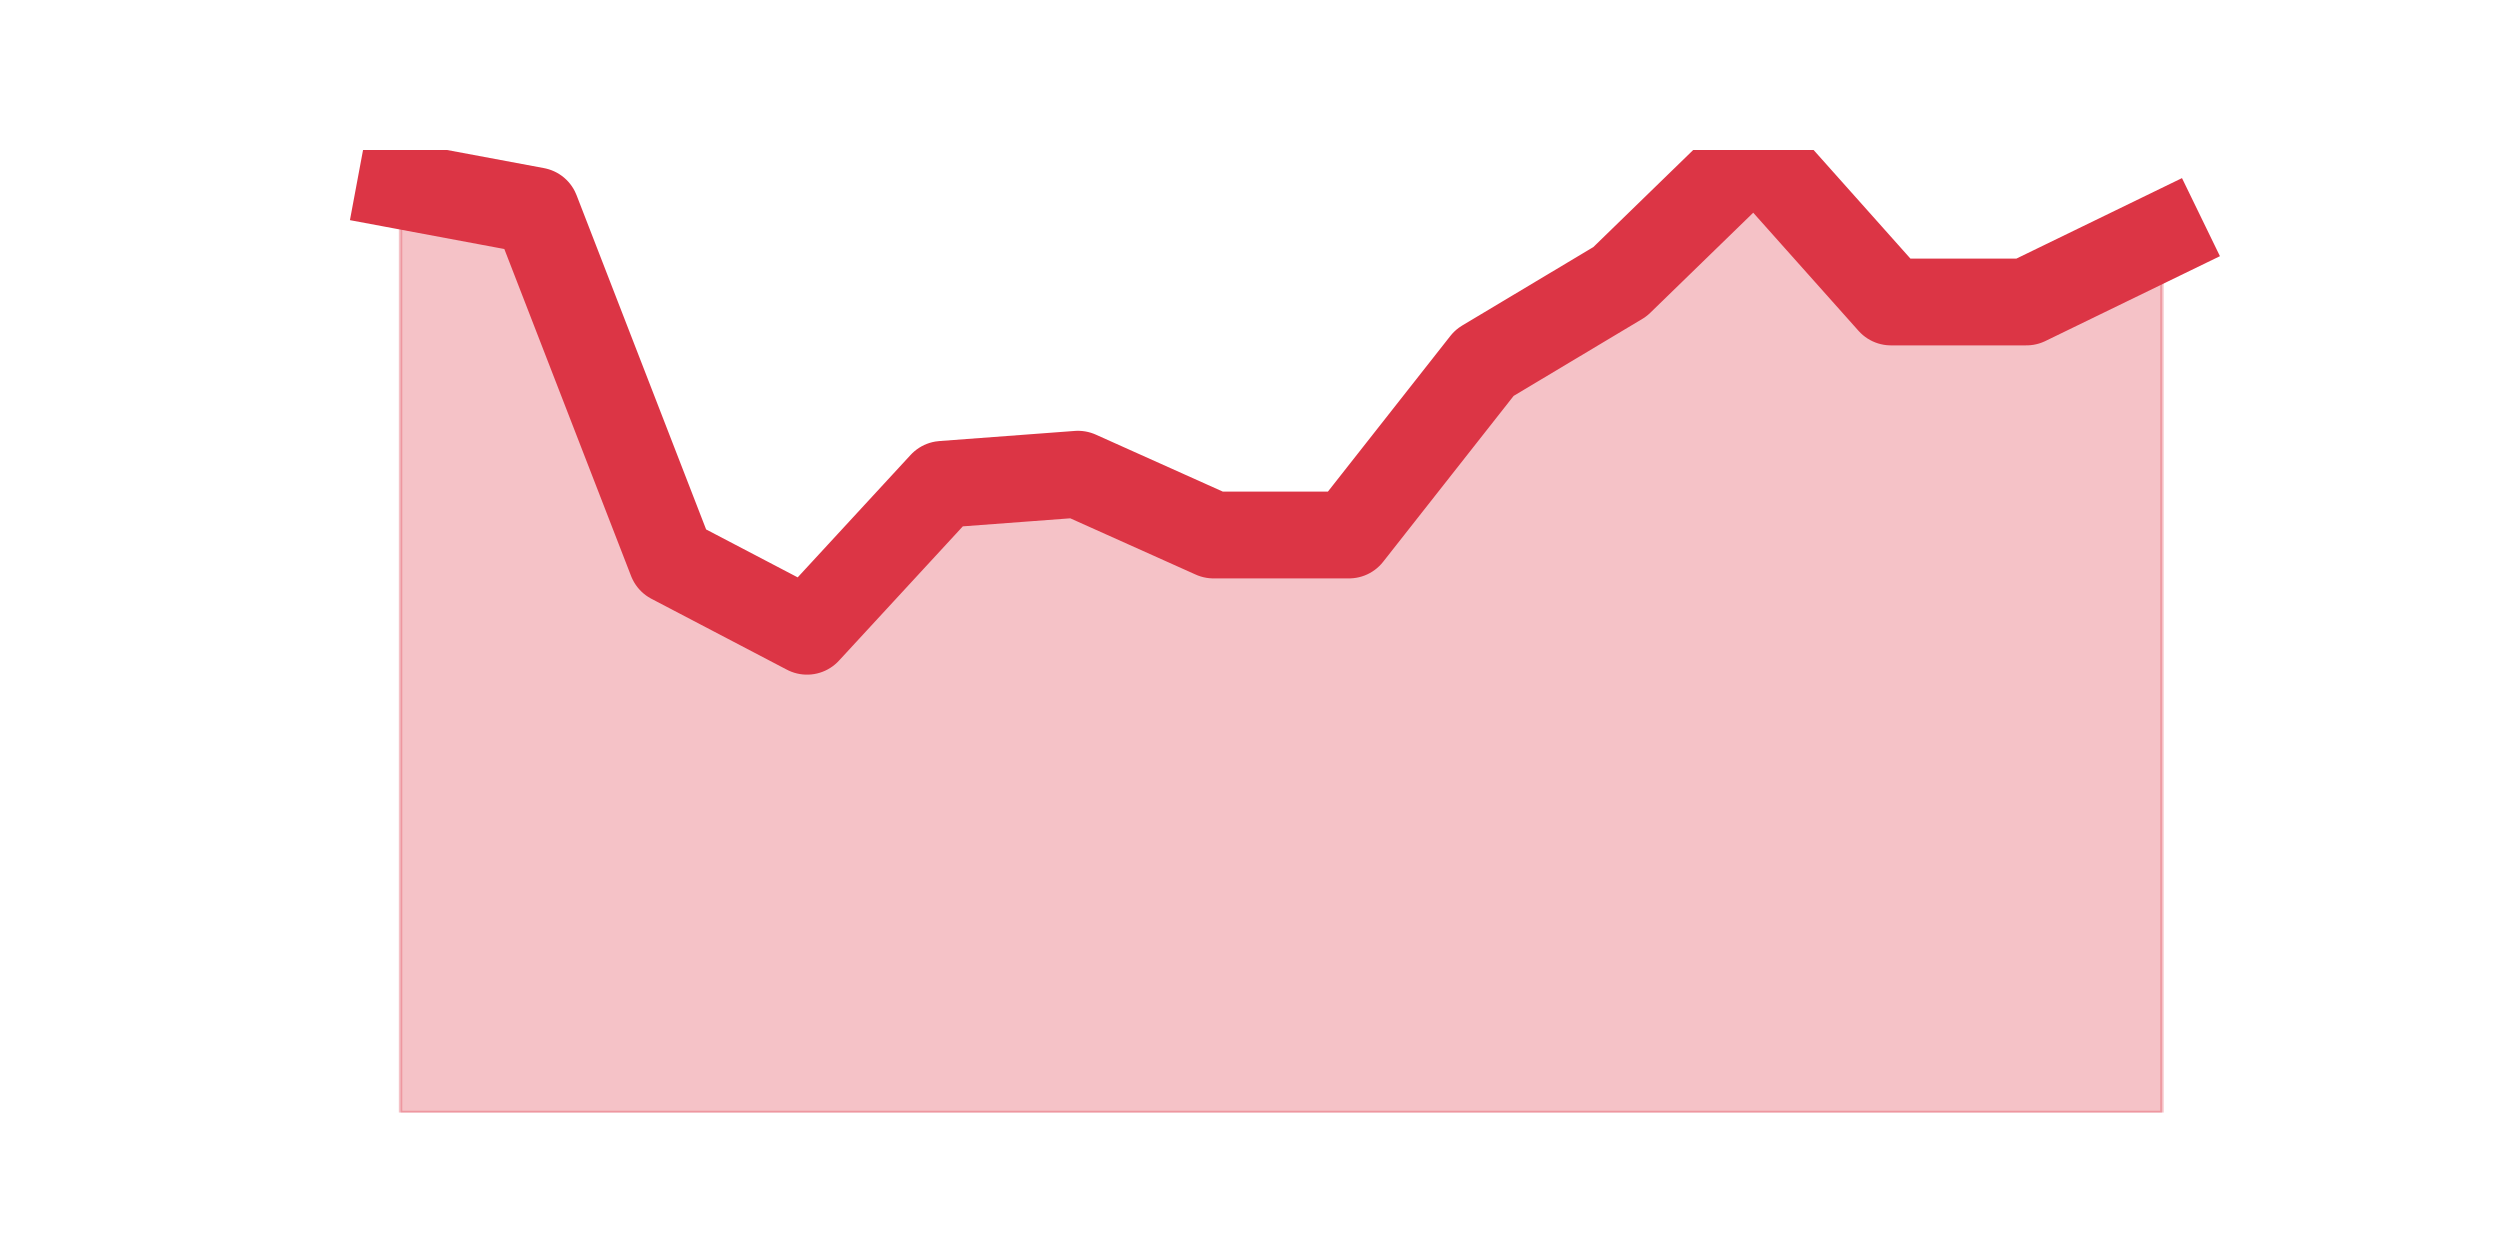 <?xml version="1.0" encoding="utf-8" standalone="no"?>
<!DOCTYPE svg PUBLIC "-//W3C//DTD SVG 1.1//EN"
  "http://www.w3.org/Graphics/SVG/1.1/DTD/svg11.dtd">
<svg height="360pt" version="1.1" viewBox="0 0 720 360" width="720pt" xmlns="http://www.w3.org/2000/svg" xmlns:xlink="http://www.w3.org/1999/xlink">
 <defs>
  <style type="text/css">*{stroke-linecap:butt;stroke-linejoin:round;}</style>
 </defs>
 <g id="figure_1">
  <g id="patch_1">
   <path d="M 0 360 
L 720 360 
L 720 0 
L 0 0 
z
" style="fill:none;"/>
  </g>
  <g id="axes_1">
   <g id="matplotlib.axis_1"/>
   <g id="matplotlib.axis_2"/>
   <g id="PolyCollection_1">
    <defs>
     <path d="M 115.364 -306.587 
L 115.364 -39.6 
L 154.385 -39.6 
L 193.406 -39.6 
L 232.427 -39.6 
L 271.448 -39.6 
L 310.469 -39.6 
L 349.49 -39.6 
L 388.51 -39.6 
L 427.531 -39.6 
L 466.552 -39.6 
L 505.573 -39.6 
L 544.594 -39.6 
L 583.615 -39.6 
L 622.636 -39.6 
L 622.636 -291.998 
L 622.636 -291.998 
L 583.615 -273.032 
L 544.594 -273.032 
L 505.573 -316.8 
L 466.552 -278.867 
L 427.531 -255.524 
L 388.51 -205.92 
L 349.49 -205.92 
L 310.469 -223.427 
L 271.448 -220.509 
L 232.427 -178.2 
L 193.406 -198.625 
L 154.385 -299.293 
L 115.364 -306.587 
z
" id="mb97e944b17" style="stroke:#dc3545;stroke-opacity:0.3;"/>
    </defs>
    <g clip-path="url(#p14def75df3)">
     <use style="fill:#dc3545;fill-opacity:0.3;stroke:#dc3545;stroke-opacity:0.3;" x="0" xlink:href="#mb97e944b17" y="360"/>
    </g>
   </g>
   <g id="line2d_1">
    <path clip-path="url(#p14def75df3)" d="M 115.364 53.413 
L 154.385 60.707 
L 193.406 161.375 
L 232.427 181.8 
L 271.448 139.491 
L 310.469 136.573 
L 349.49 154.08 
L 388.51 154.08 
L 427.531 104.476 
L 466.552 81.133 
L 505.573 43.2 
L 544.594 86.968 
L 583.615 86.968 
L 622.636 68.002 
" style="fill:none;stroke:#dc3545;stroke-linecap:square;stroke-width:25;"/>
   </g>
  </g>
 </g>
 <defs>
  <clipPath id="p14def75df3">
   <rect height="277.2" width="558" x="90" y="43.2"/>
  </clipPath>
 </defs>
</svg>
